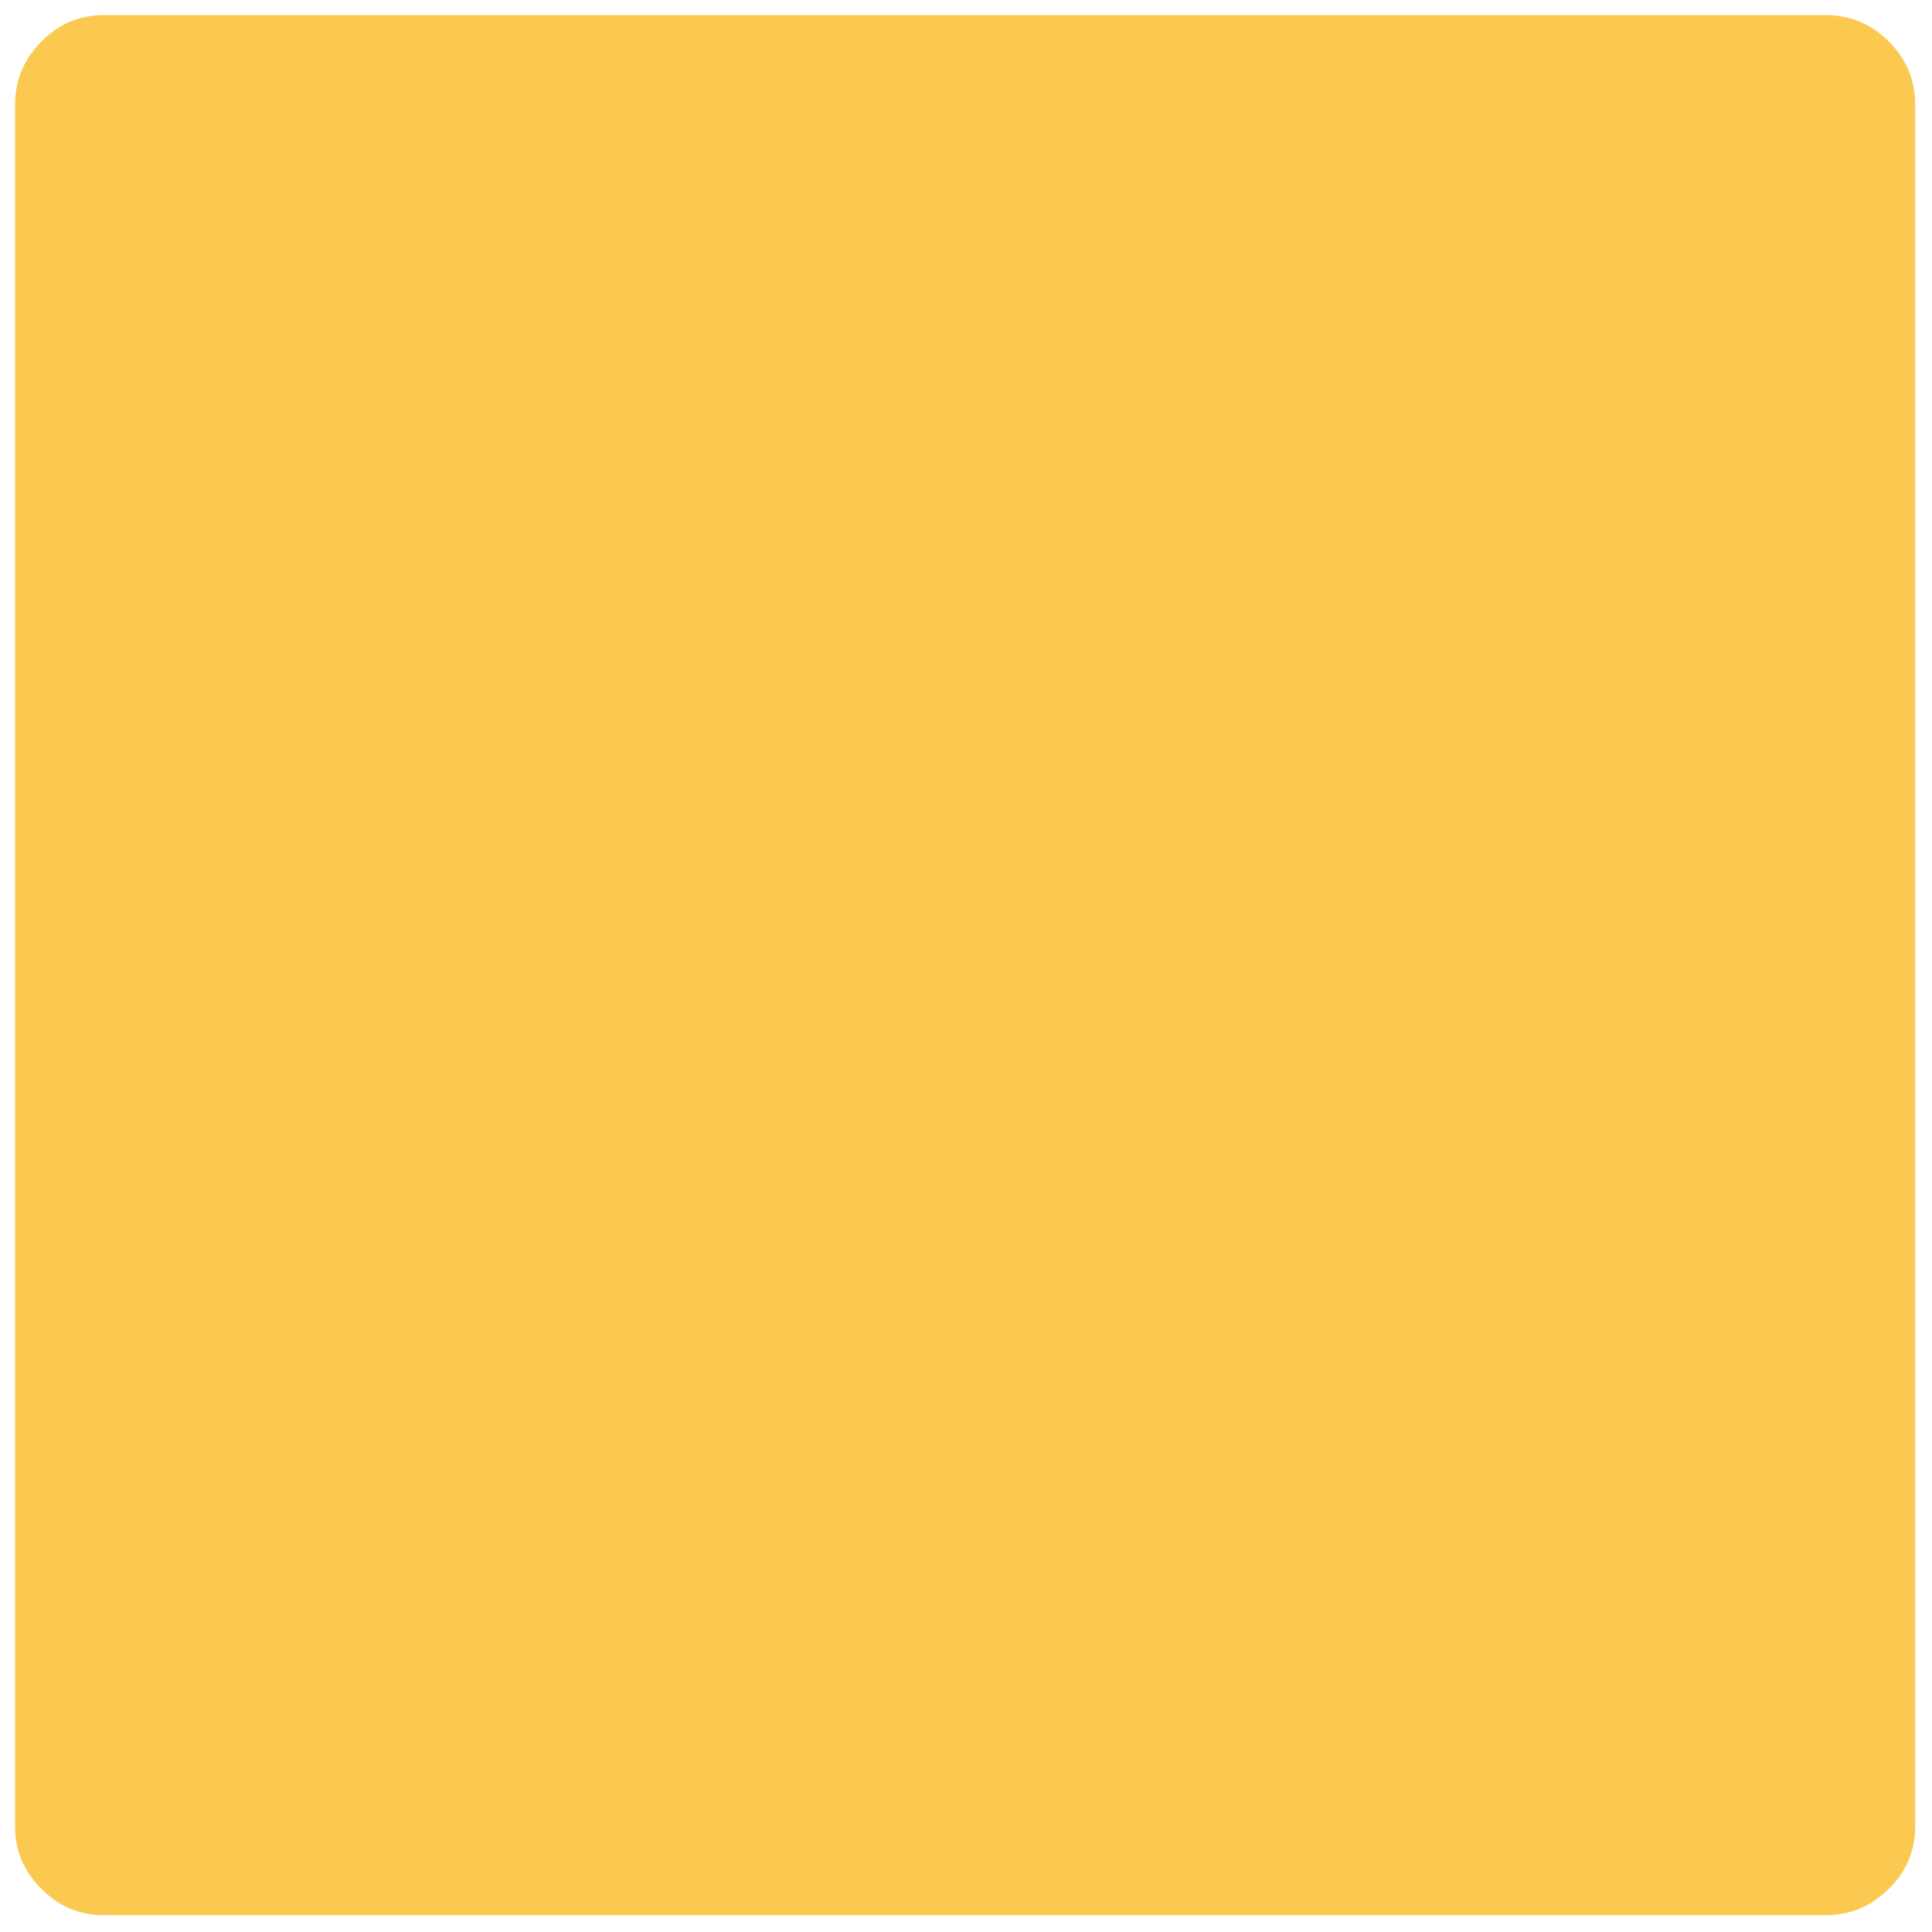 <svg xmlns="http://www.w3.org/2000/svg" xmlns:xlink="http://www.w3.org/1999/xlink" preserveAspectRatio="none" viewBox="0 0 72 72"><defs><path fill="#FCC950" d="M127 6.95q0-2.45-1.75-4.2T121.05 1H6.9Q4.45 1 2.75 2.75 1 4.5 1 6.95V121.1q0 2.45 1.75 4.15Q4.45 127 6.9 127h114.15q2.45 0 4.2-1.75 1.75-1.7 1.75-4.15V6.95z" id="a"/></defs><use xlink:href="#a" transform="scale(.562)"/></svg>